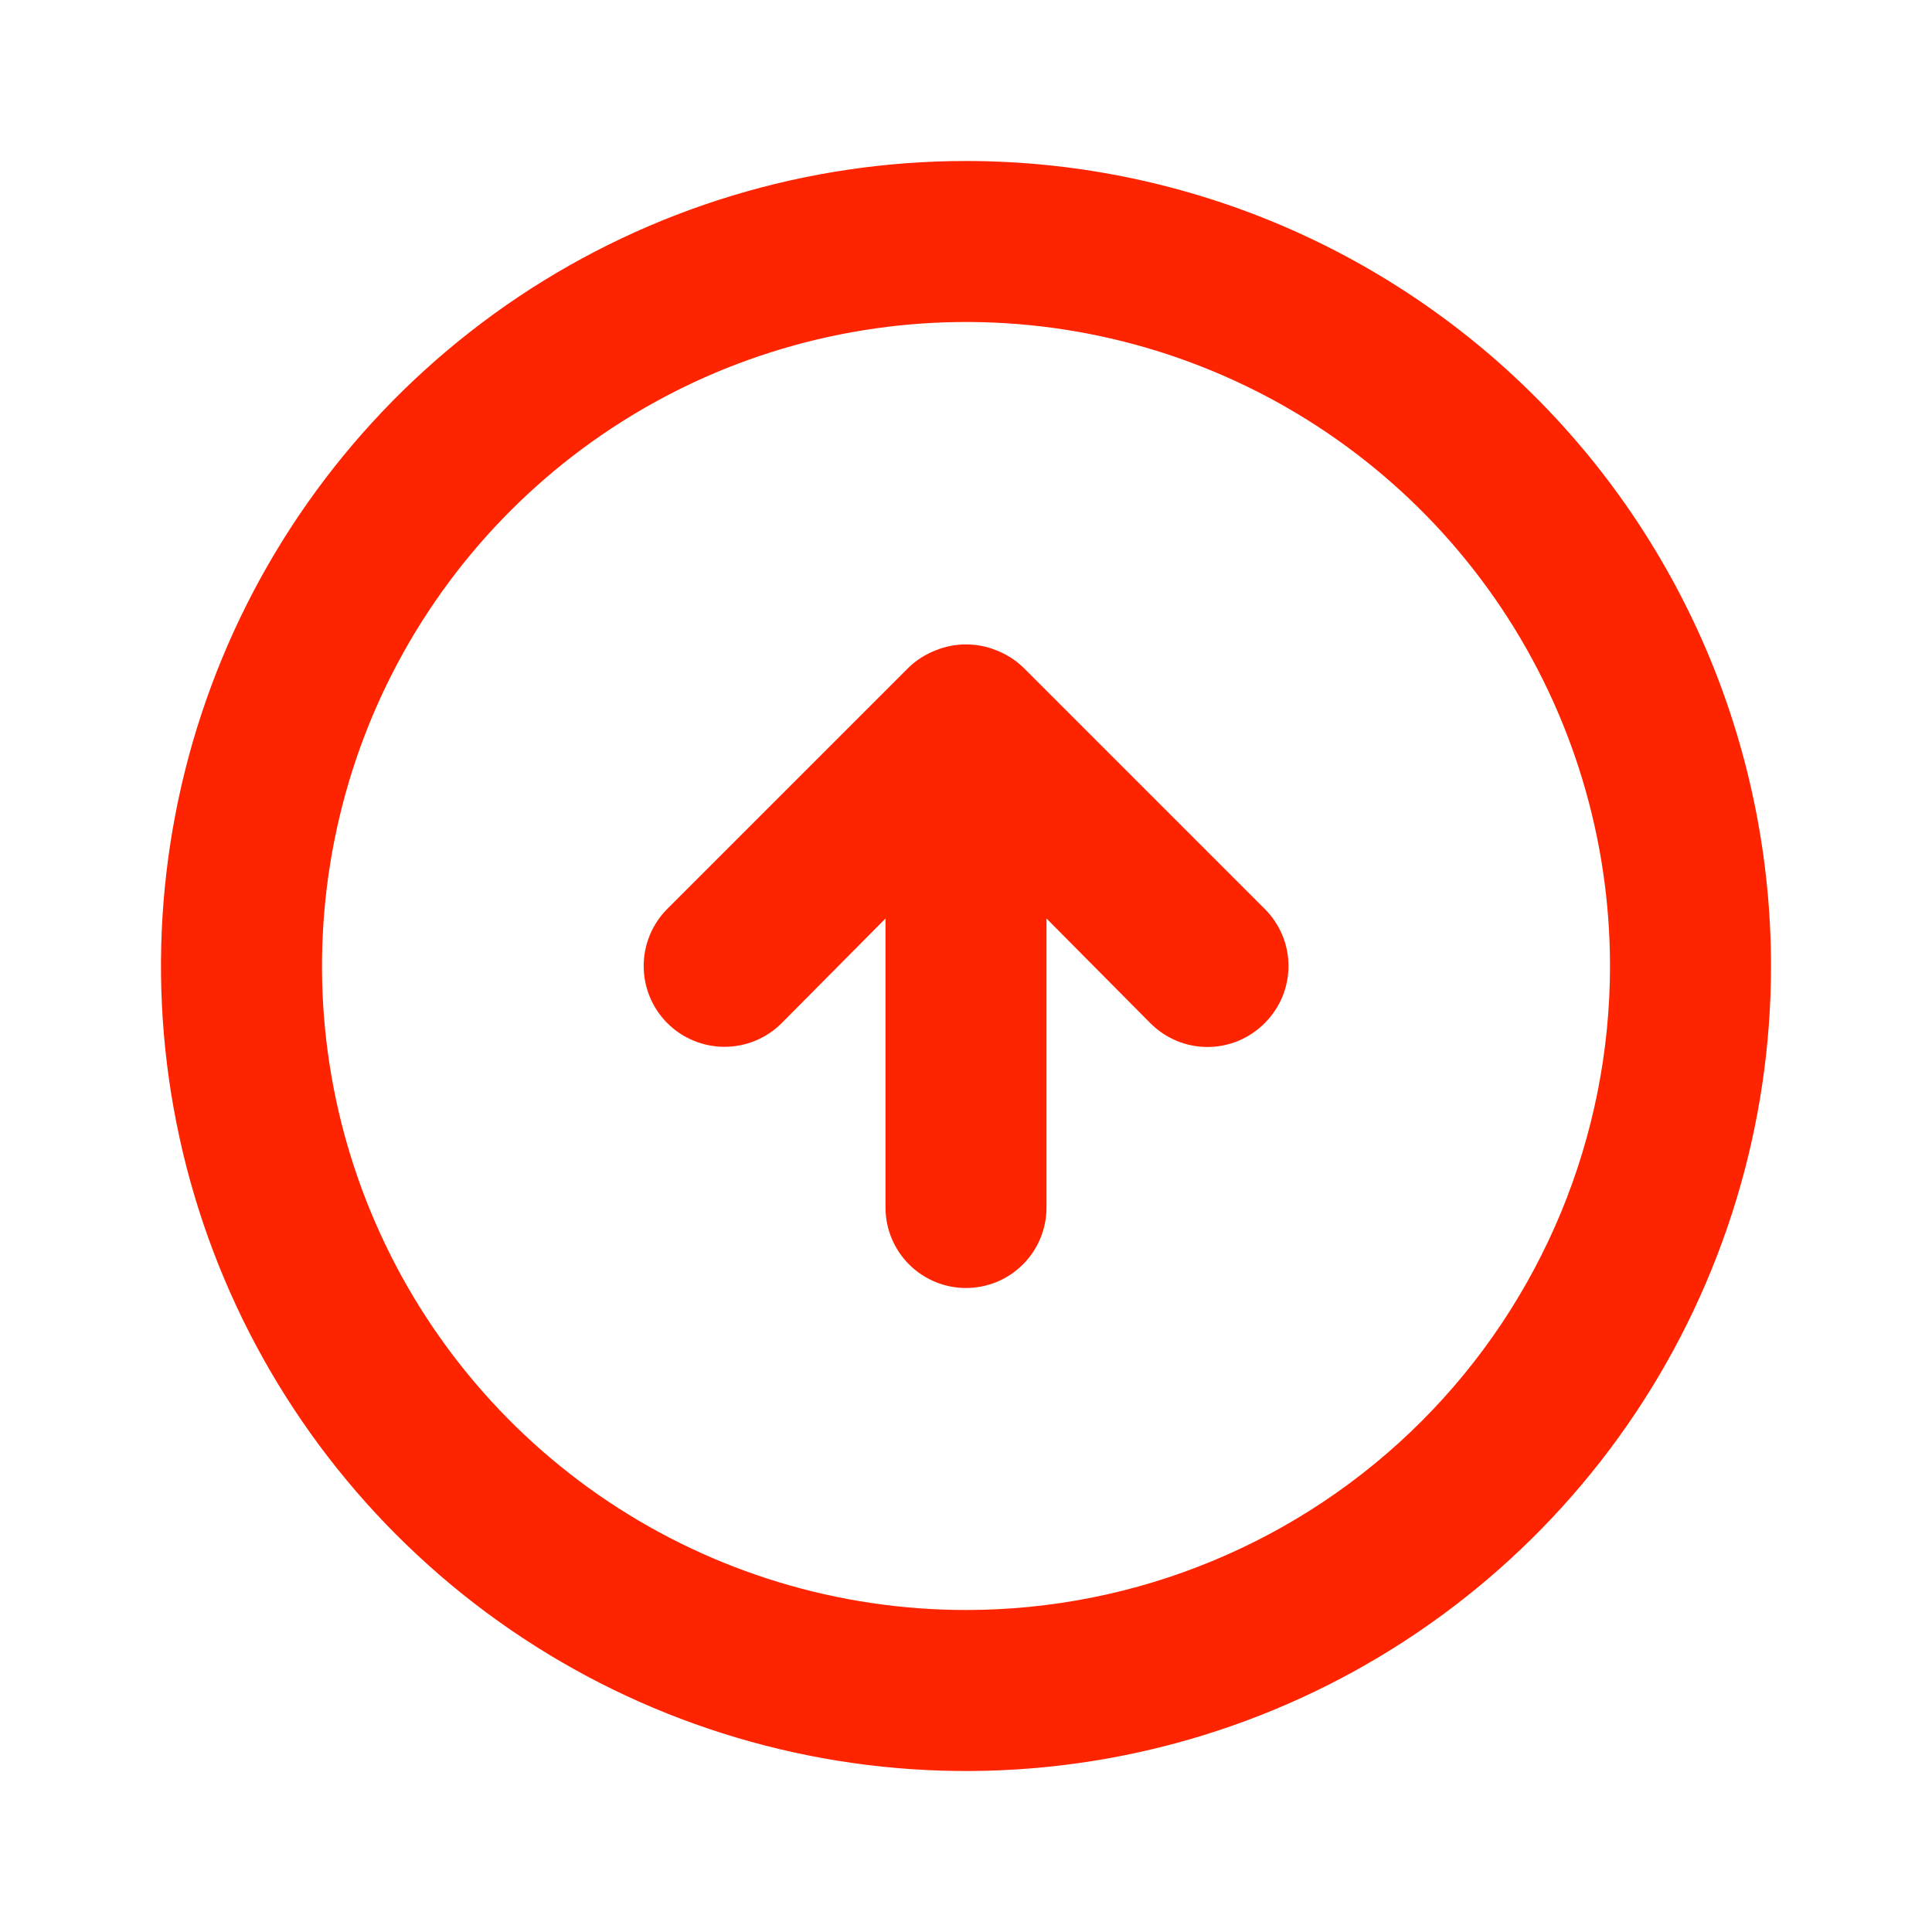 <svg width="24" height="24" viewBox="0 0 24 24" fill="none" xmlns="http://www.w3.org/2000/svg">
<path d="M12.71 8.29C12.615 8.199 12.503 8.128 12.38 8.08C12.136 7.98 11.864 7.98 11.62 8.08C11.497 8.128 11.385 8.199 11.29 8.29L8.29 11.29C8.102 11.478 7.996 11.734 7.996 12C7.996 12.266 8.102 12.522 8.29 12.71C8.478 12.898 8.734 13.004 9 13.004C9.266 13.004 9.522 12.898 9.71 12.71L11 11.41V15C11 15.265 11.105 15.52 11.293 15.707C11.48 15.895 11.735 16 12 16C12.265 16 12.52 15.895 12.707 15.707C12.895 15.52 13 15.265 13 15V11.41L14.29 12.71C14.383 12.804 14.494 12.878 14.615 12.929C14.737 12.98 14.868 13.006 15 13.006C15.132 13.006 15.263 12.98 15.385 12.929C15.506 12.878 15.617 12.804 15.71 12.71C15.804 12.617 15.878 12.506 15.929 12.385C15.98 12.263 16.006 12.132 16.006 12C16.006 11.868 15.98 11.737 15.929 11.615C15.878 11.494 15.804 11.383 15.71 11.29L12.71 8.29ZM12 2C10.022 2 8.089 2.586 6.444 3.685C4.8 4.784 3.518 6.346 2.761 8.173C2.004 10 1.806 12.011 2.192 13.951C2.578 15.891 3.53 17.672 4.929 19.071C6.327 20.47 8.109 21.422 10.049 21.808C11.989 22.194 14 21.996 15.827 21.239C17.654 20.482 19.216 19.2 20.315 17.556C21.413 15.911 22 13.978 22 12C22 10.687 21.741 9.386 21.239 8.173C20.736 6.96 20 5.858 19.071 4.929C18.142 4 17.04 3.264 15.827 2.761C14.614 2.259 13.313 2 12 2ZM12 20C10.418 20 8.871 19.531 7.555 18.652C6.24 17.773 5.214 16.523 4.609 15.062C4.003 13.6 3.845 11.991 4.154 10.439C4.462 8.887 5.224 7.462 6.343 6.343C7.462 5.224 8.887 4.462 10.439 4.154C11.991 3.845 13.6 4.003 15.062 4.609C16.523 5.214 17.773 6.24 18.652 7.555C19.531 8.871 20 10.418 20 12C20 14.122 19.157 16.157 17.657 17.657C16.157 19.157 14.122 20 12 20Z" fill="#FF2400"/>
</svg>
